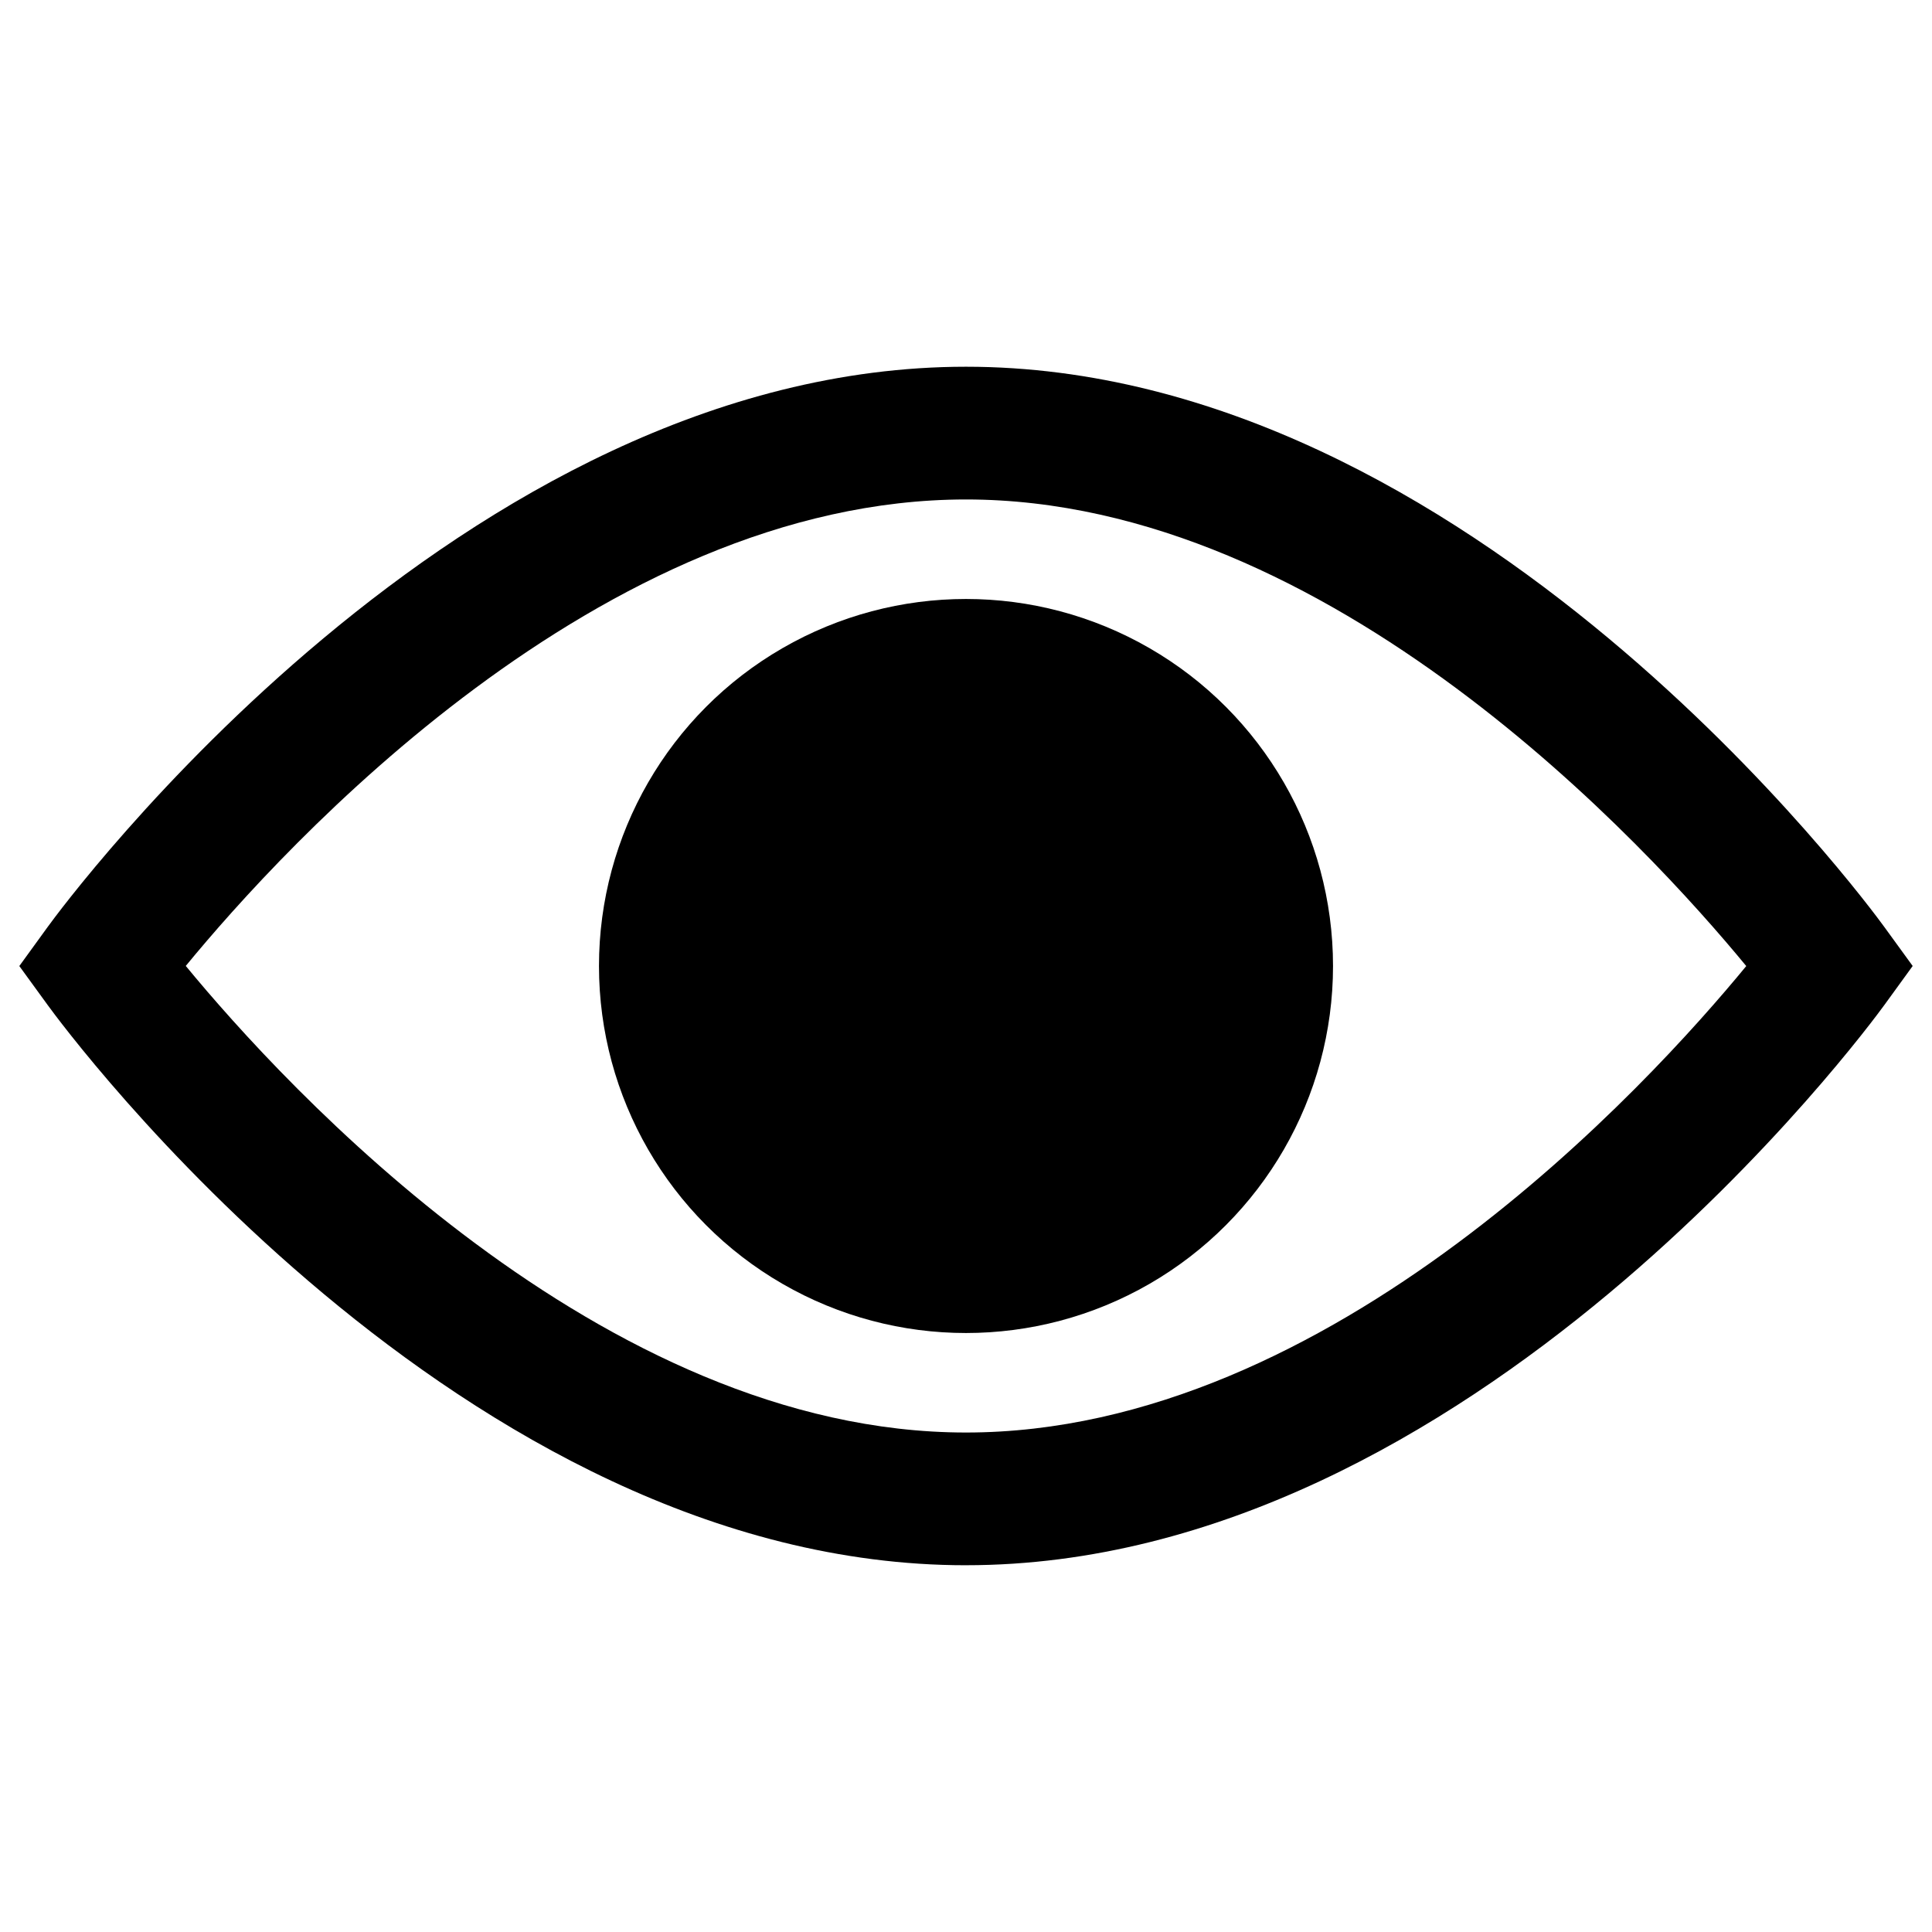 <svg xmlns="http://www.w3.org/2000/svg" width="100" height="100" viewBox="-1 -18.982 100 100" overflow="visible"><path d="M49 62.035c-26.167 0-46.674-27.814-47.535-29L0 31.02l1.465-2.02C2.325 27.815 22.833 0 49 0c26.166 0 46.674 27.814 47.534 29L98 31.017l-1.466 2.02C95.674 34.22 75.166 62.034 49 62.034zM8.616 31.015c5.053 6.136 21.5 24.15 40.384 24.15 18.928 0 35.34-18.005 40.386-24.144C84.33 24.884 67.886 6.87 49 6.87c-18.928 0-35.34 18.004-40.384 24.144z"/><circle cx="49" cy="31.018" r="18.997"/></svg>